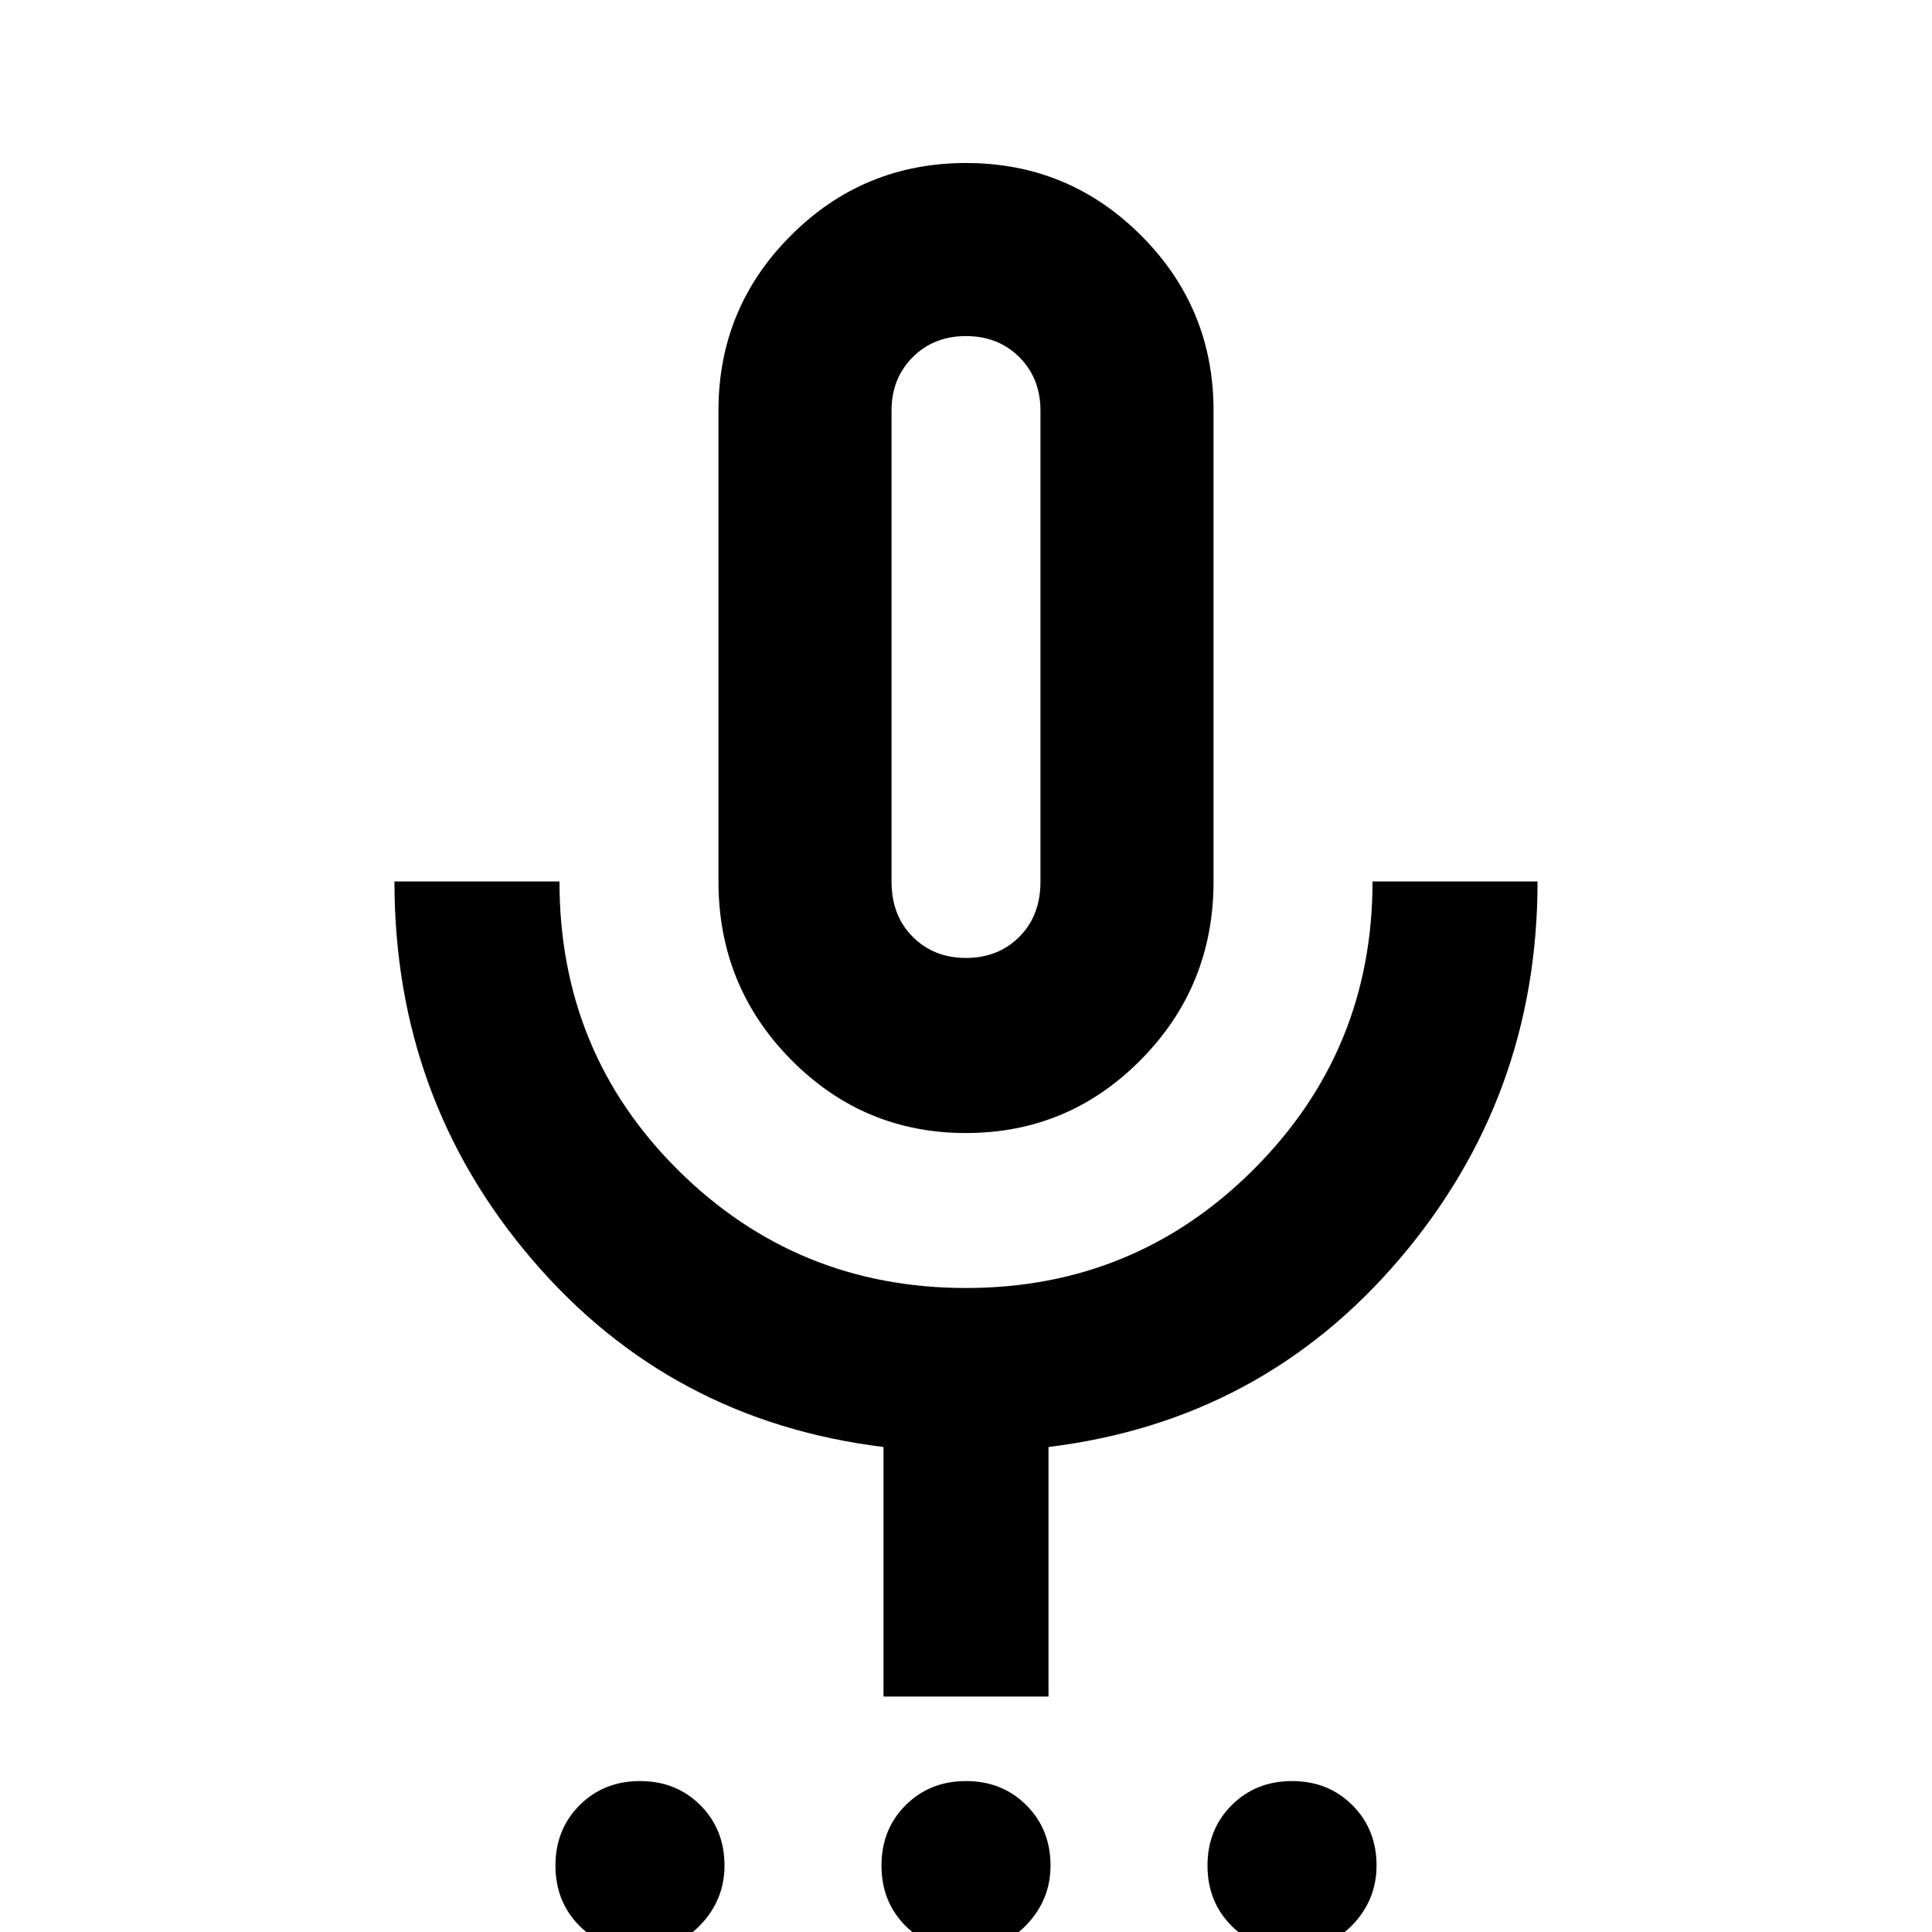 <svg xmlns="http://www.w3.org/2000/svg" height="24" width="24"><path d="M7.95 24.225Q7.5 24.225 7.2 23.925Q6.9 23.625 6.9 23.175Q6.9 22.725 7.2 22.425Q7.5 22.125 7.95 22.125Q8.4 22.125 8.7 22.425Q9 22.725 9 23.175Q9 23.6 8.7 23.913Q8.4 24.225 7.95 24.225ZM12 24.225Q11.55 24.225 11.25 23.925Q10.95 23.625 10.95 23.175Q10.95 22.725 11.25 22.425Q11.55 22.125 12 22.125Q12.45 22.125 12.75 22.425Q13.05 22.725 13.05 23.175Q13.05 23.6 12.75 23.913Q12.45 24.225 12 24.225ZM16.05 24.225Q15.6 24.225 15.3 23.925Q15 23.625 15 23.175Q15 22.725 15.3 22.425Q15.6 22.125 16.05 22.125Q16.5 22.125 16.8 22.425Q17.1 22.725 17.1 23.175Q17.1 23.6 16.8 23.913Q16.5 24.225 16.05 24.225ZM12 14.075Q10.725 14.075 9.825 13.162Q8.925 12.25 8.925 10.95V5.1Q8.925 3.825 9.825 2.925Q10.725 2.025 12 2.025Q13.275 2.025 14.175 2.925Q15.075 3.825 15.075 5.1V10.95Q15.075 12.25 14.175 13.162Q13.275 14.075 12 14.075ZM12 8.05Q12 8.05 12 8.05Q12 8.05 12 8.05Q12 8.05 12 8.05Q12 8.05 12 8.05Q12 8.05 12 8.05Q12 8.05 12 8.05Q12 8.05 12 8.05Q12 8.05 12 8.05ZM10.975 21.075V17.975Q8.325 17.65 6.613 15.65Q4.9 13.65 4.9 10.95H6.95Q6.95 13.075 8.425 14.537Q9.9 16 12 16Q14.1 16 15.575 14.525Q17.05 13.05 17.05 10.95H19.1Q19.1 13.625 17.388 15.637Q15.675 17.65 13.025 17.975V21.075ZM12 11.9Q12.4 11.9 12.663 11.637Q12.925 11.375 12.925 10.95V5.1Q12.925 4.7 12.663 4.437Q12.4 4.175 12 4.175Q11.6 4.175 11.338 4.437Q11.075 4.7 11.075 5.1V10.95Q11.075 11.375 11.338 11.637Q11.6 11.9 12 11.9Z"/></svg>